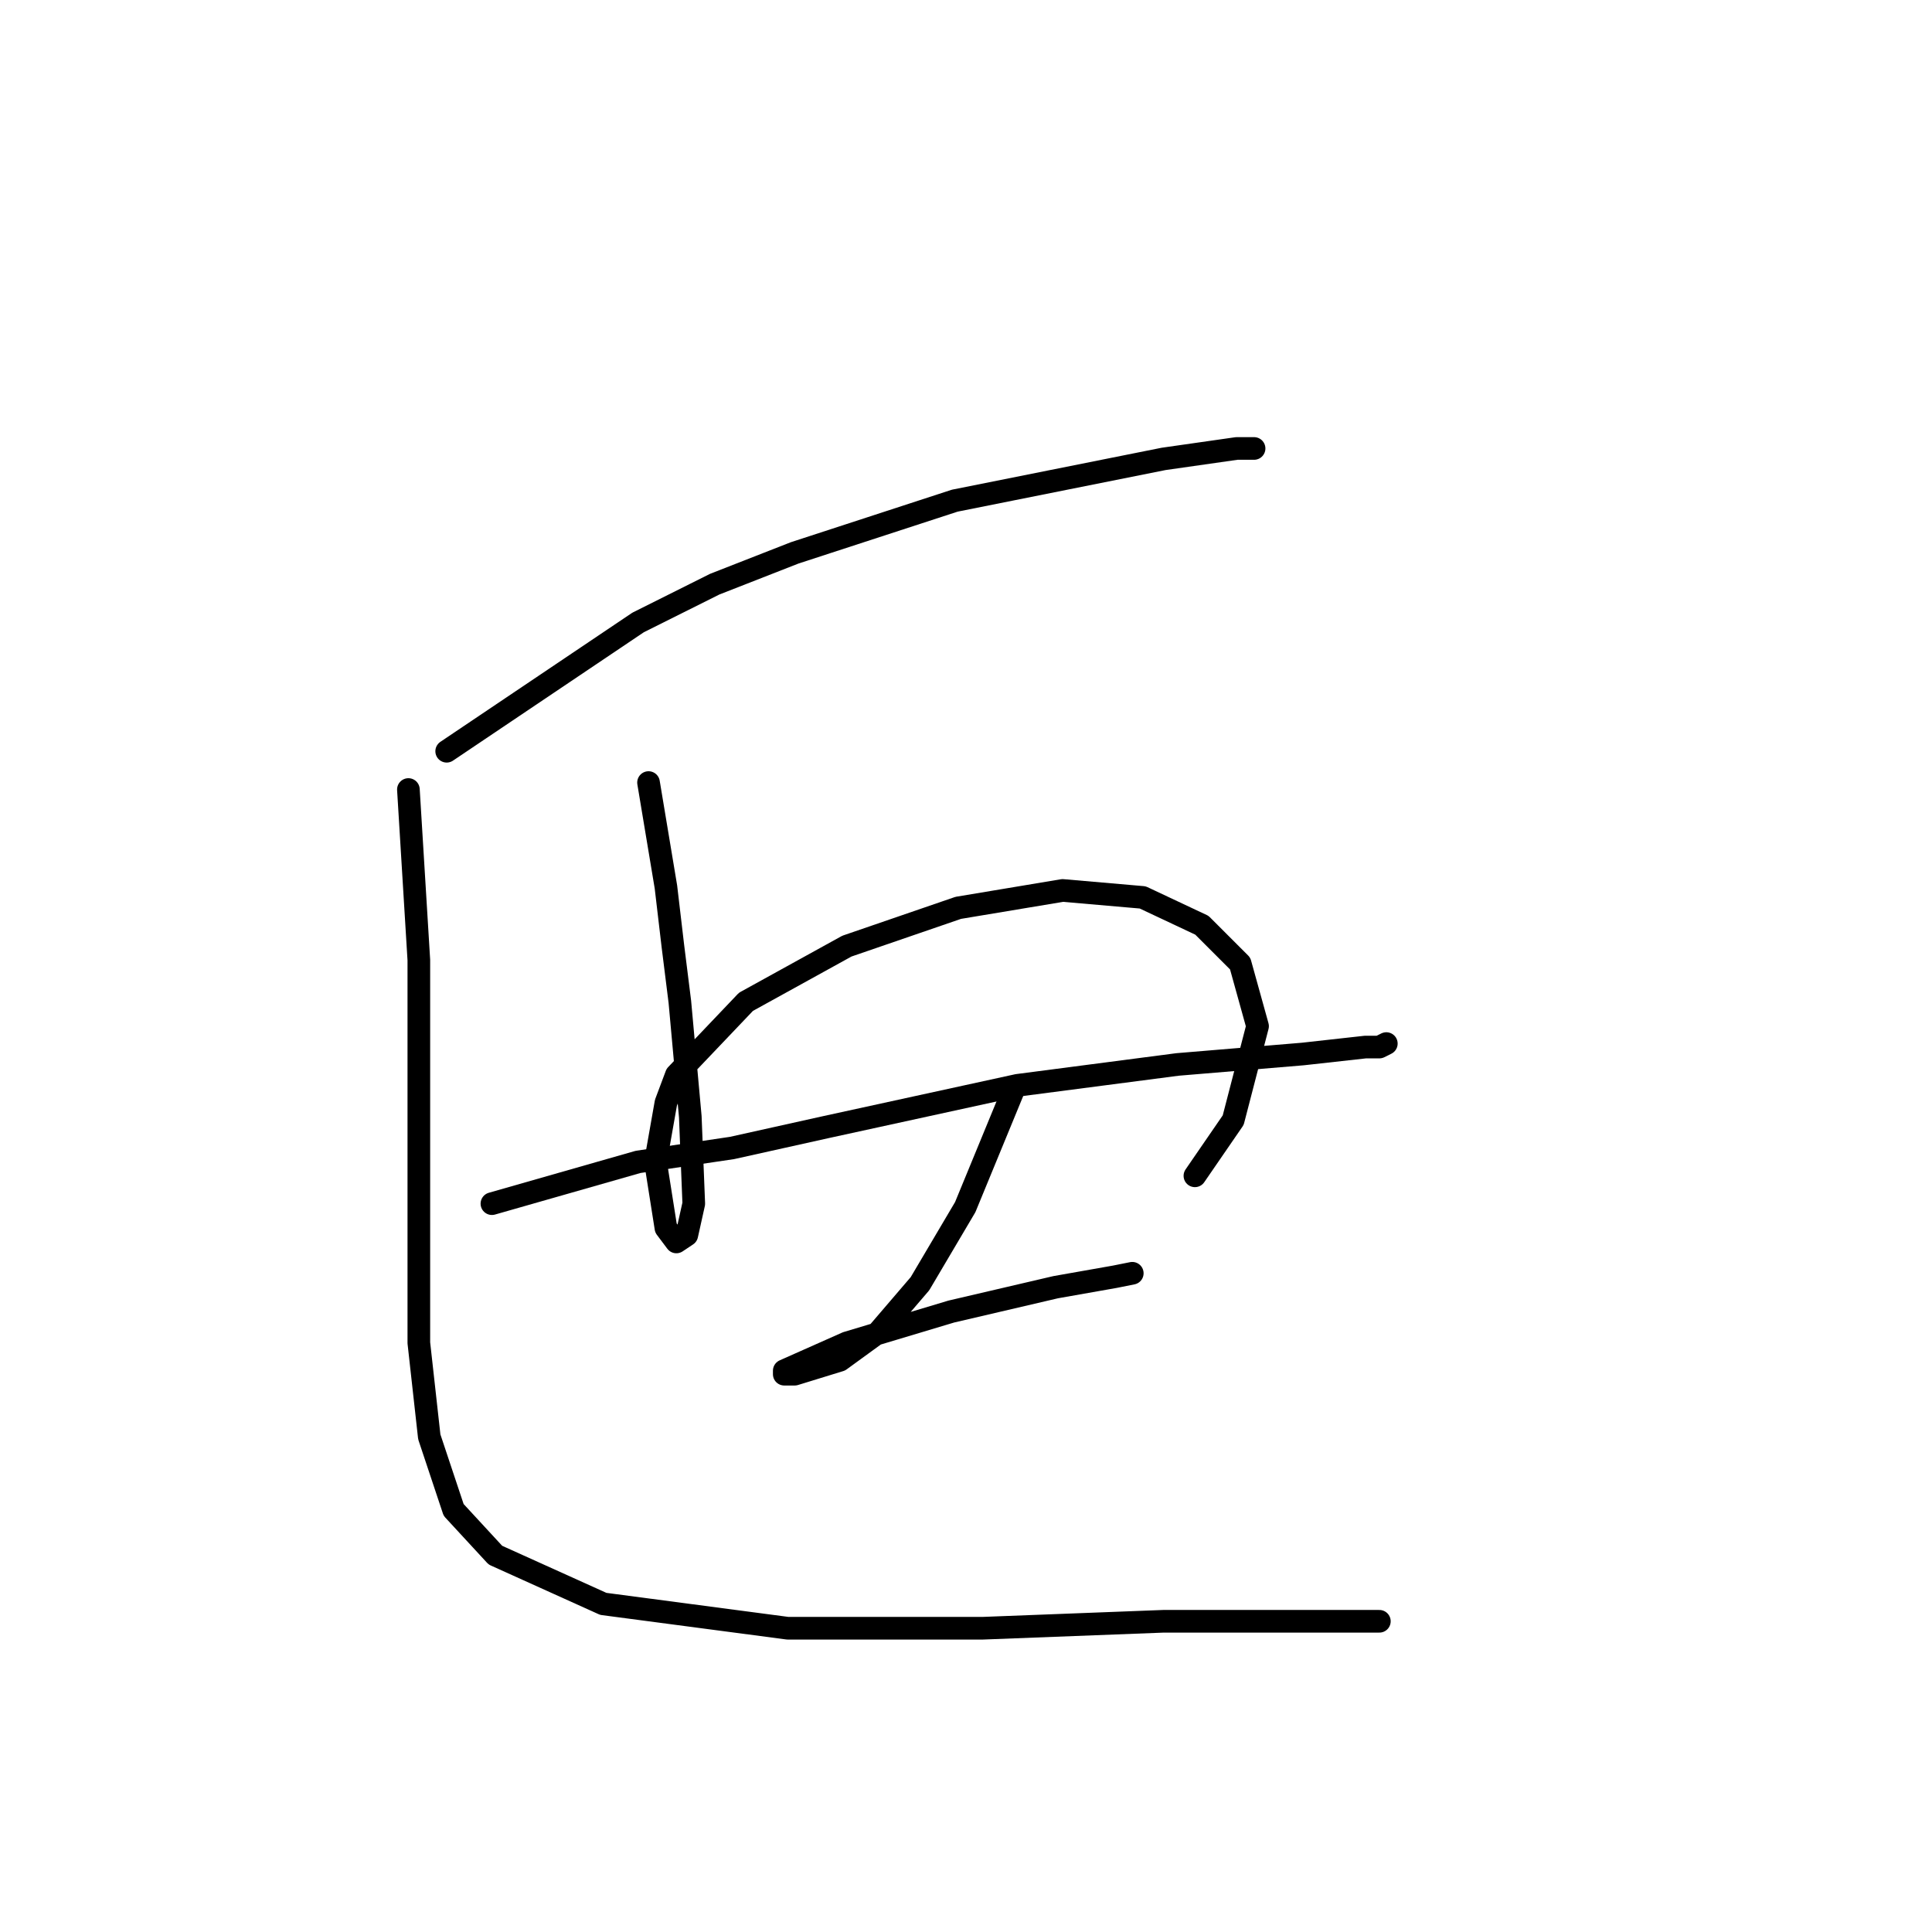 <?xml version="1.0" standalone="no"?>
    <svg width="256" height="256" xmlns="http://www.w3.org/2000/svg" version="1.1">
    <polyline stroke="black" stroke-width="3" stroke-linecap="round" fill="transparent" stroke-linejoin="round" points="59.188 99.543 84.55 82.481 94.695 77.409 105.301 73.258 126.514 66.341 154.182 60.808 163.866 59.424 166.172 59.424 166.172 59.424 " />
        <polyline stroke="black" stroke-width="3" stroke-linecap="round" fill="transparent" stroke-linejoin="round" points="85.934 103.694 88.239 117.528 89.162 125.367 90.084 132.745 91.467 147.963 91.928 159.491 91.006 163.642 89.623 164.564 88.239 162.719 86.856 153.958 88.239 146.118 89.623 142.429 98.845 132.745 112.218 125.367 126.975 120.295 140.809 117.989 151.415 118.911 159.255 122.6 164.327 127.673 166.633 135.973 163.405 148.424 158.332 155.802 158.332 155.802 " />
        <polyline stroke="black" stroke-width="3" stroke-linecap="round" fill="transparent" stroke-linejoin="round" points="65.182 159.491 84.55 153.958 97.001 152.113 109.452 149.346 134.814 143.813 156.027 141.046 172.628 139.662 180.928 138.74 182.773 138.74 183.695 138.279 183.695 138.279 " />
        <polyline stroke="black" stroke-width="3" stroke-linecap="round" fill="transparent" stroke-linejoin="round" points="134.353 144.274 127.897 159.952 121.902 170.097 116.369 176.553 111.296 180.242 105.301 182.087 103.918 182.087 103.918 181.626 112.218 177.937 126.053 173.787 139.887 170.559 147.726 169.175 150.032 168.714 150.032 168.714 " />
        <polyline stroke="black" stroke-width="3" stroke-linecap="round" fill="transparent" stroke-linejoin="round" points="54.115 104.616 55.498 127.212 55.498 138.74 55.498 151.191 55.498 169.636 55.498 177.937 56.882 190.388 60.11 200.071 65.643 206.066 79.939 212.522 104.379 215.75 130.203 215.75 154.182 214.828 182.773 214.828 182.773 214.828 " />
        </svg>